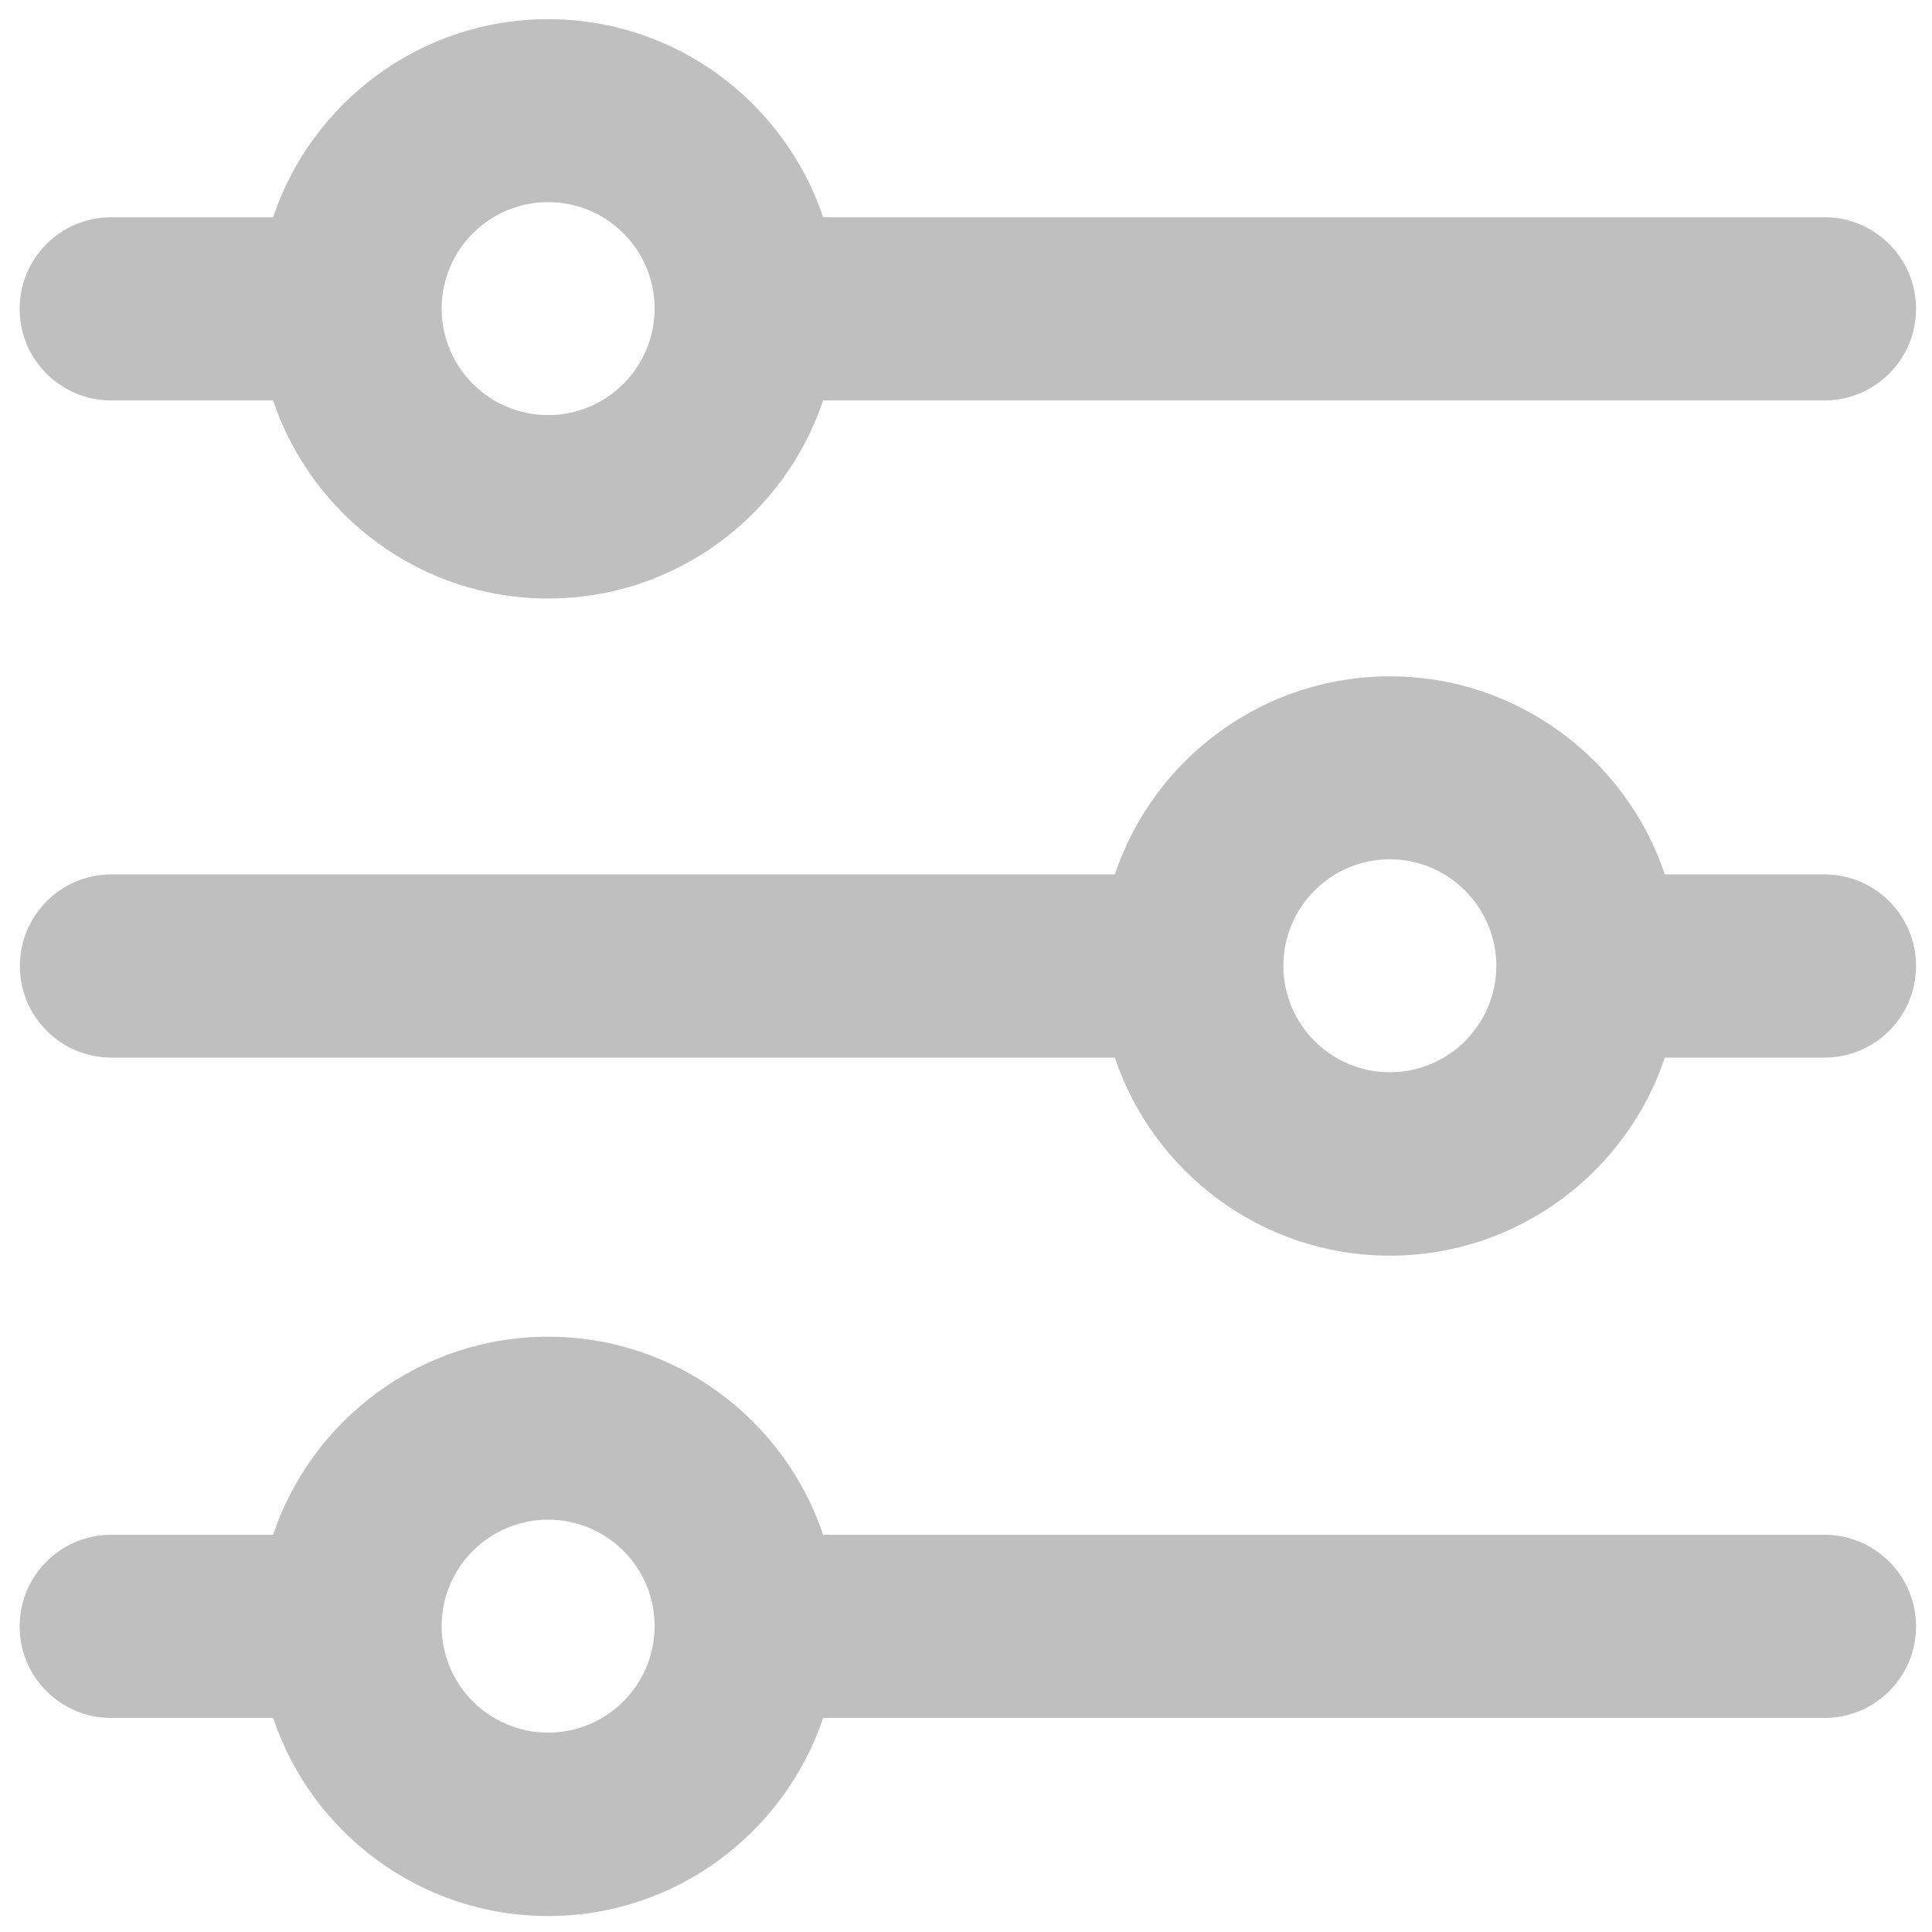 <?xml version="1.0" standalone="no"?><!DOCTYPE svg PUBLIC "-//W3C//DTD SVG 1.1//EN" "http://www.w3.org/Graphics/SVG/1.1/DTD/svg11.dtd"><svg t="1647431511342" class="icon" viewBox="0 0 1024 1024" version="1.1" xmlns="http://www.w3.org/2000/svg" p-id="1435" width="20" height="20" xmlns:xlink="http://www.w3.org/1999/xlink"><defs><style type="text/css"></style></defs><path d="M290.513 1015.535c-67.721 0-125.368-44.055-145.757-104.979h-85.804c-26.821 0-48.545-21.724-48.545-48.545s21.724-48.545 48.545-48.545h85.804c20.389-60.924 78.036-104.979 145.757-104.979s125.368 44.055 145.757 104.979h530.72c26.821 0 48.545 21.724 48.545 48.545s-21.724 48.545-48.545 48.545H436.27c-20.389 60.803-78.036 104.979-145.757 104.979z m2e-8-210.079c-31.19 0-56.434 25.365-56.434 56.434 0 31.19 25.365 56.434 56.434 56.434 31.19 0 56.434-25.365 56.434-56.434 0.121-31.069-25.243-56.434-56.434-56.434z m446.13-139.931c-67.721 0-125.368-44.055-145.757-104.979H59.073c-26.821 0-48.545-21.724-48.545-48.545s21.724-48.545 48.545-48.545H590.886c20.389-60.924 78.036-104.979 145.757-104.979s125.368 44.055 145.757 104.979h84.59c26.821 0 48.545 21.724 48.545 48.545s-21.724 48.545-48.545 48.545h-84.59c-20.389 60.924-78.036 104.979-145.757 104.979z m2e-8-210.079c-31.19 0-56.434 25.365-56.434 56.434 0 31.19 25.365 56.434 56.434 56.434 31.19 0 56.434-25.365 56.434-56.434s-25.365-56.434-56.434-56.434zM290.513 317.212c-67.721 0-125.368-44.055-145.757-104.979h-85.804c-26.821 0-48.545-21.724-48.545-48.545s21.724-48.545 48.545-48.545h85.804c20.389-60.924 78.036-104.979 145.757-104.979s125.368 44.055 145.757 104.979h530.72c26.821 0 48.545 21.724 48.545 48.545s-21.724 48.545-48.545 48.545H436.27c-20.389 60.924-78.036 104.979-145.757 104.979z m2e-8-210.079c-31.19 0-56.434 25.365-56.434 56.434 0 31.19 25.365 56.434 56.434 56.434 31.19 0 56.434-25.365 56.434-56.434 0.121-31.069-25.243-56.434-56.434-56.434z" p-id="1436" fill="#bfbfbf"></path></svg>